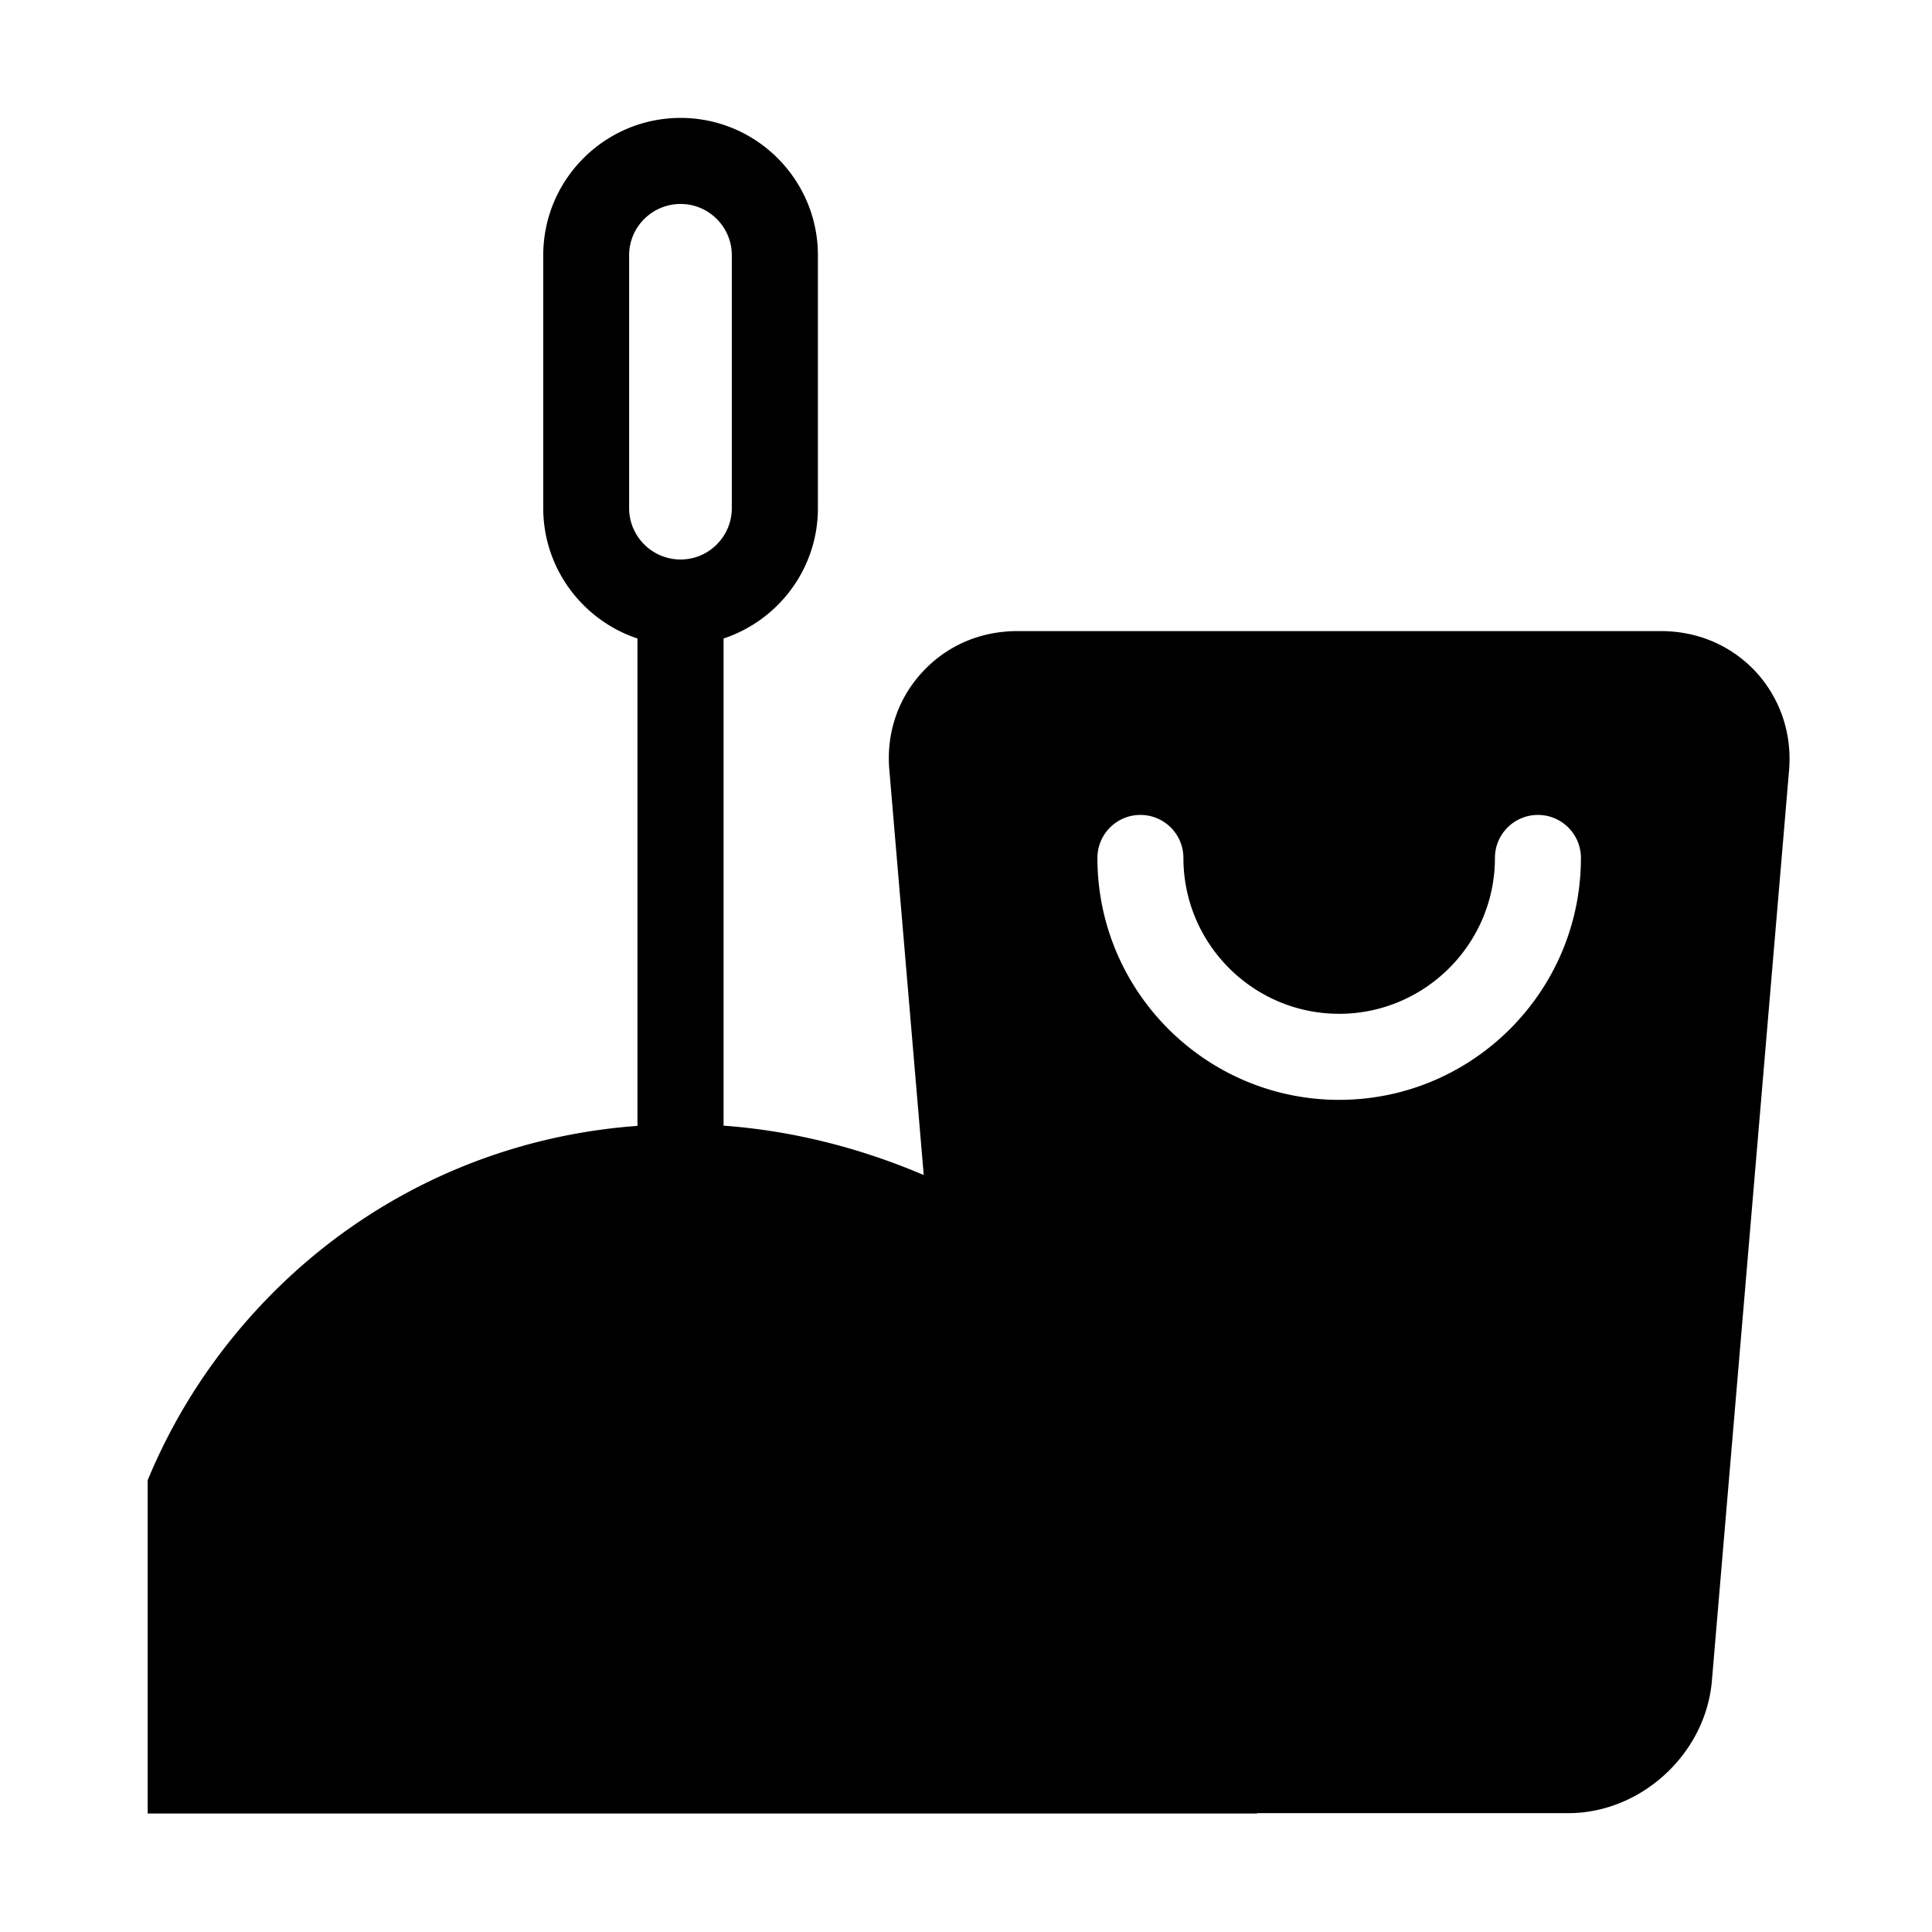 <?xml version="1.0" standalone="no"?><!DOCTYPE svg PUBLIC "-//W3C//DTD SVG 1.1//EN" "http://www.w3.org/Graphics/SVG/1.1/DTD/svg11.dtd"><svg t="1647002829855" class="icon" viewBox="0 0 1024 1024" version="1.1" xmlns="http://www.w3.org/2000/svg" p-id="1390" xmlns:xlink="http://www.w3.org/1999/xlink" width="200" height="200"><defs><style type="text/css"></style></defs><path d="M930.806 356.277c-12.963-14.038-30.823-21.774-50.417-21.774H539.12c-19.532 0-37.394 7.736-50.298 21.774-12.963 14.038-19.175 32.526-17.443 51.969L489.599 622.784c-34.826-14.813-70.369-23.535-106.09-26.163V338.415c29.031-9.618 49.998-36.946 49.998-69.084V135.286c0-40.143-32.675-72.787-72.758-72.787-40.201 0-72.818 32.646-72.818 72.787v134.047c0 32.136 21.028 59.466 49.938 69.084v258.327c-87.334 6.333-166.842 49.221-220.603 119.89a304.5 304.5 0 0 0-37.156 63.557l-1.851 4.36v176.637h588.096v-0.179h164.87c38.648 0 72.756-31.421 76.103-70.011L948.247 408.188c1.615-19.384-4.658-37.873-17.441-51.911zM333.452 135.286c0-14.993 12.246-27.18 27.299-27.18 14.934 0 27.12 12.187 27.12 27.18v134.047c0 14.993-12.187 27.209-27.12 27.209-15.053 0-27.299-12.215-27.299-27.209V135.286z m376.333 447.657c-70.667 0-128.131-57.526-128.131-128.193 0-12.635 10.214-22.82 22.76-22.82 12.606 0 22.82 10.185 22.82 22.82 0 45.519 36.977 82.584 82.553 82.584 45.459 0 82.555-37.065 82.555-82.584 0-12.635 10.214-22.82 22.82-22.82 12.544 0 22.76 10.185 22.76 22.82-0.004 70.668-57.409 128.193-128.137 128.193z" fill="currentColor" p-id="1391"></path></svg>